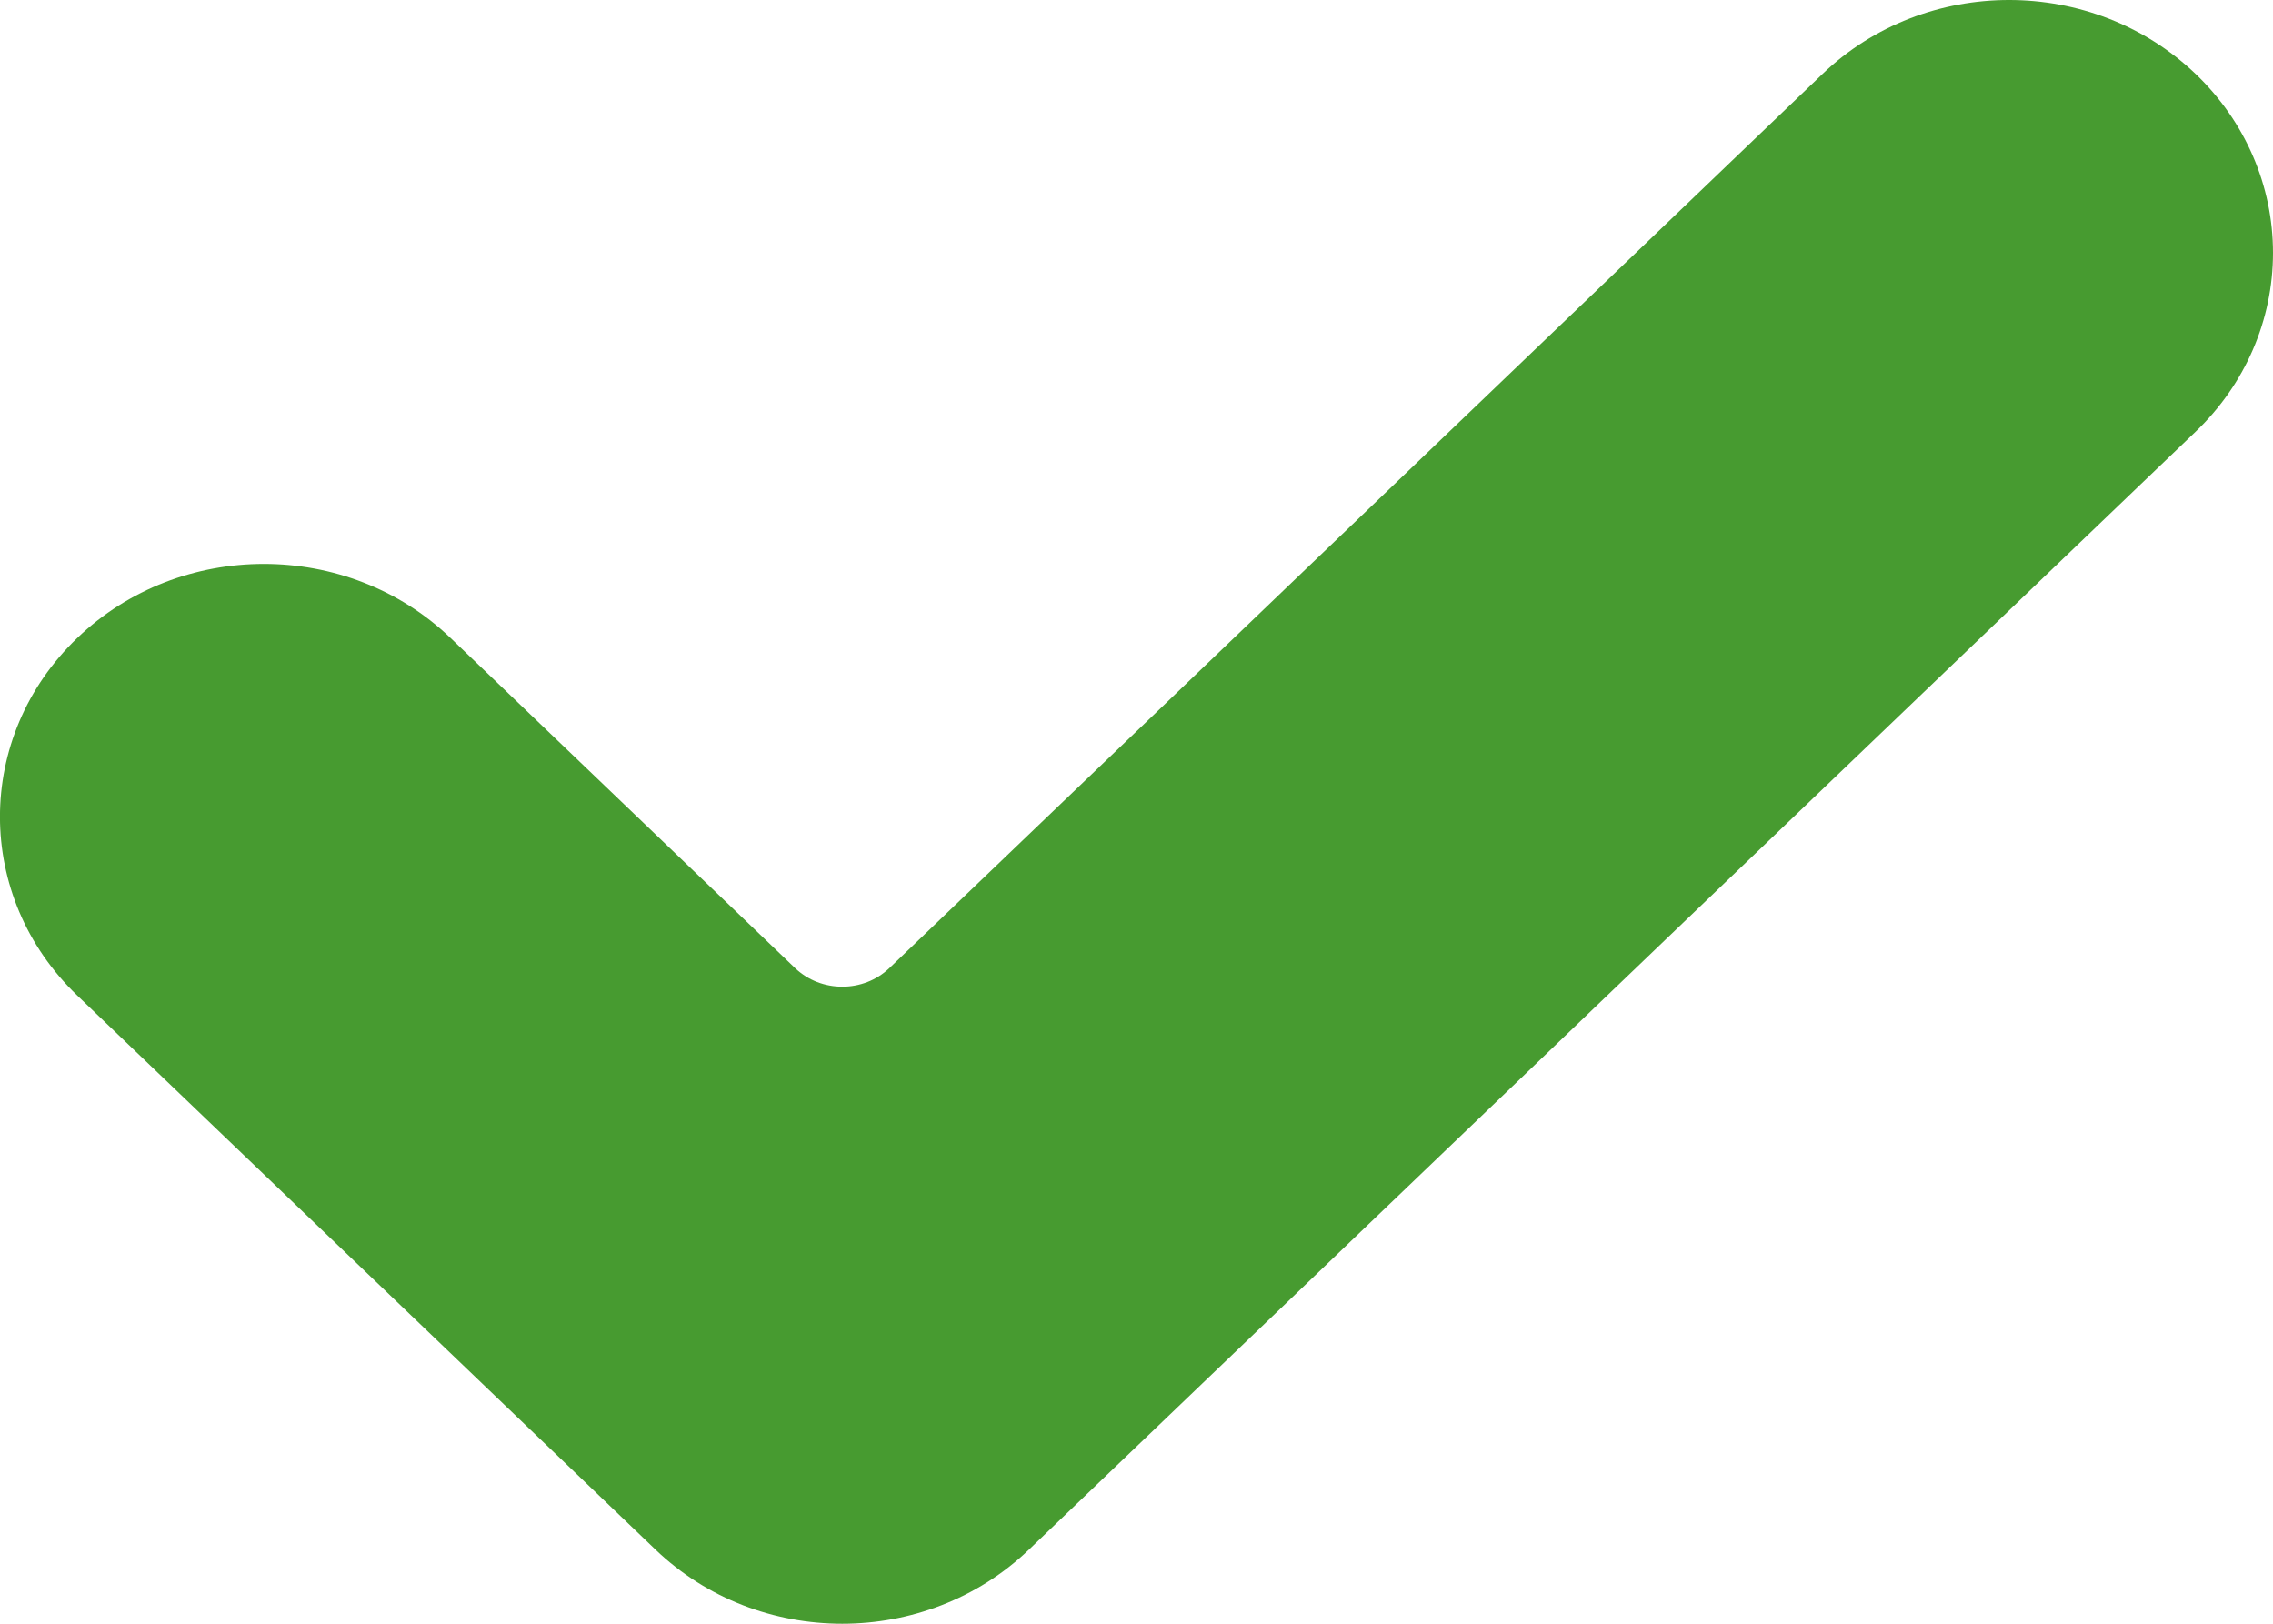 <svg width="14" height="10" viewBox="0 0 14 10" fill="none" xmlns="http://www.w3.org/2000/svg">
<path d="M6.337 9.544C5.702 10.152 4.673 10.152 4.038 9.544L0.476 6.131C-0.159 5.523 -0.159 4.537 0.476 3.929C1.11 3.321 2.14 3.321 2.775 3.929L4.897 5.962C5.058 6.115 5.318 6.115 5.478 5.962L11.225 0.456C11.859 -0.152 12.889 -0.152 13.524 0.456C13.829 0.748 14 1.144 14 1.557C14 1.97 13.829 2.366 13.524 2.658L6.337 9.544Z" fill="#479B30"/>
</svg>
